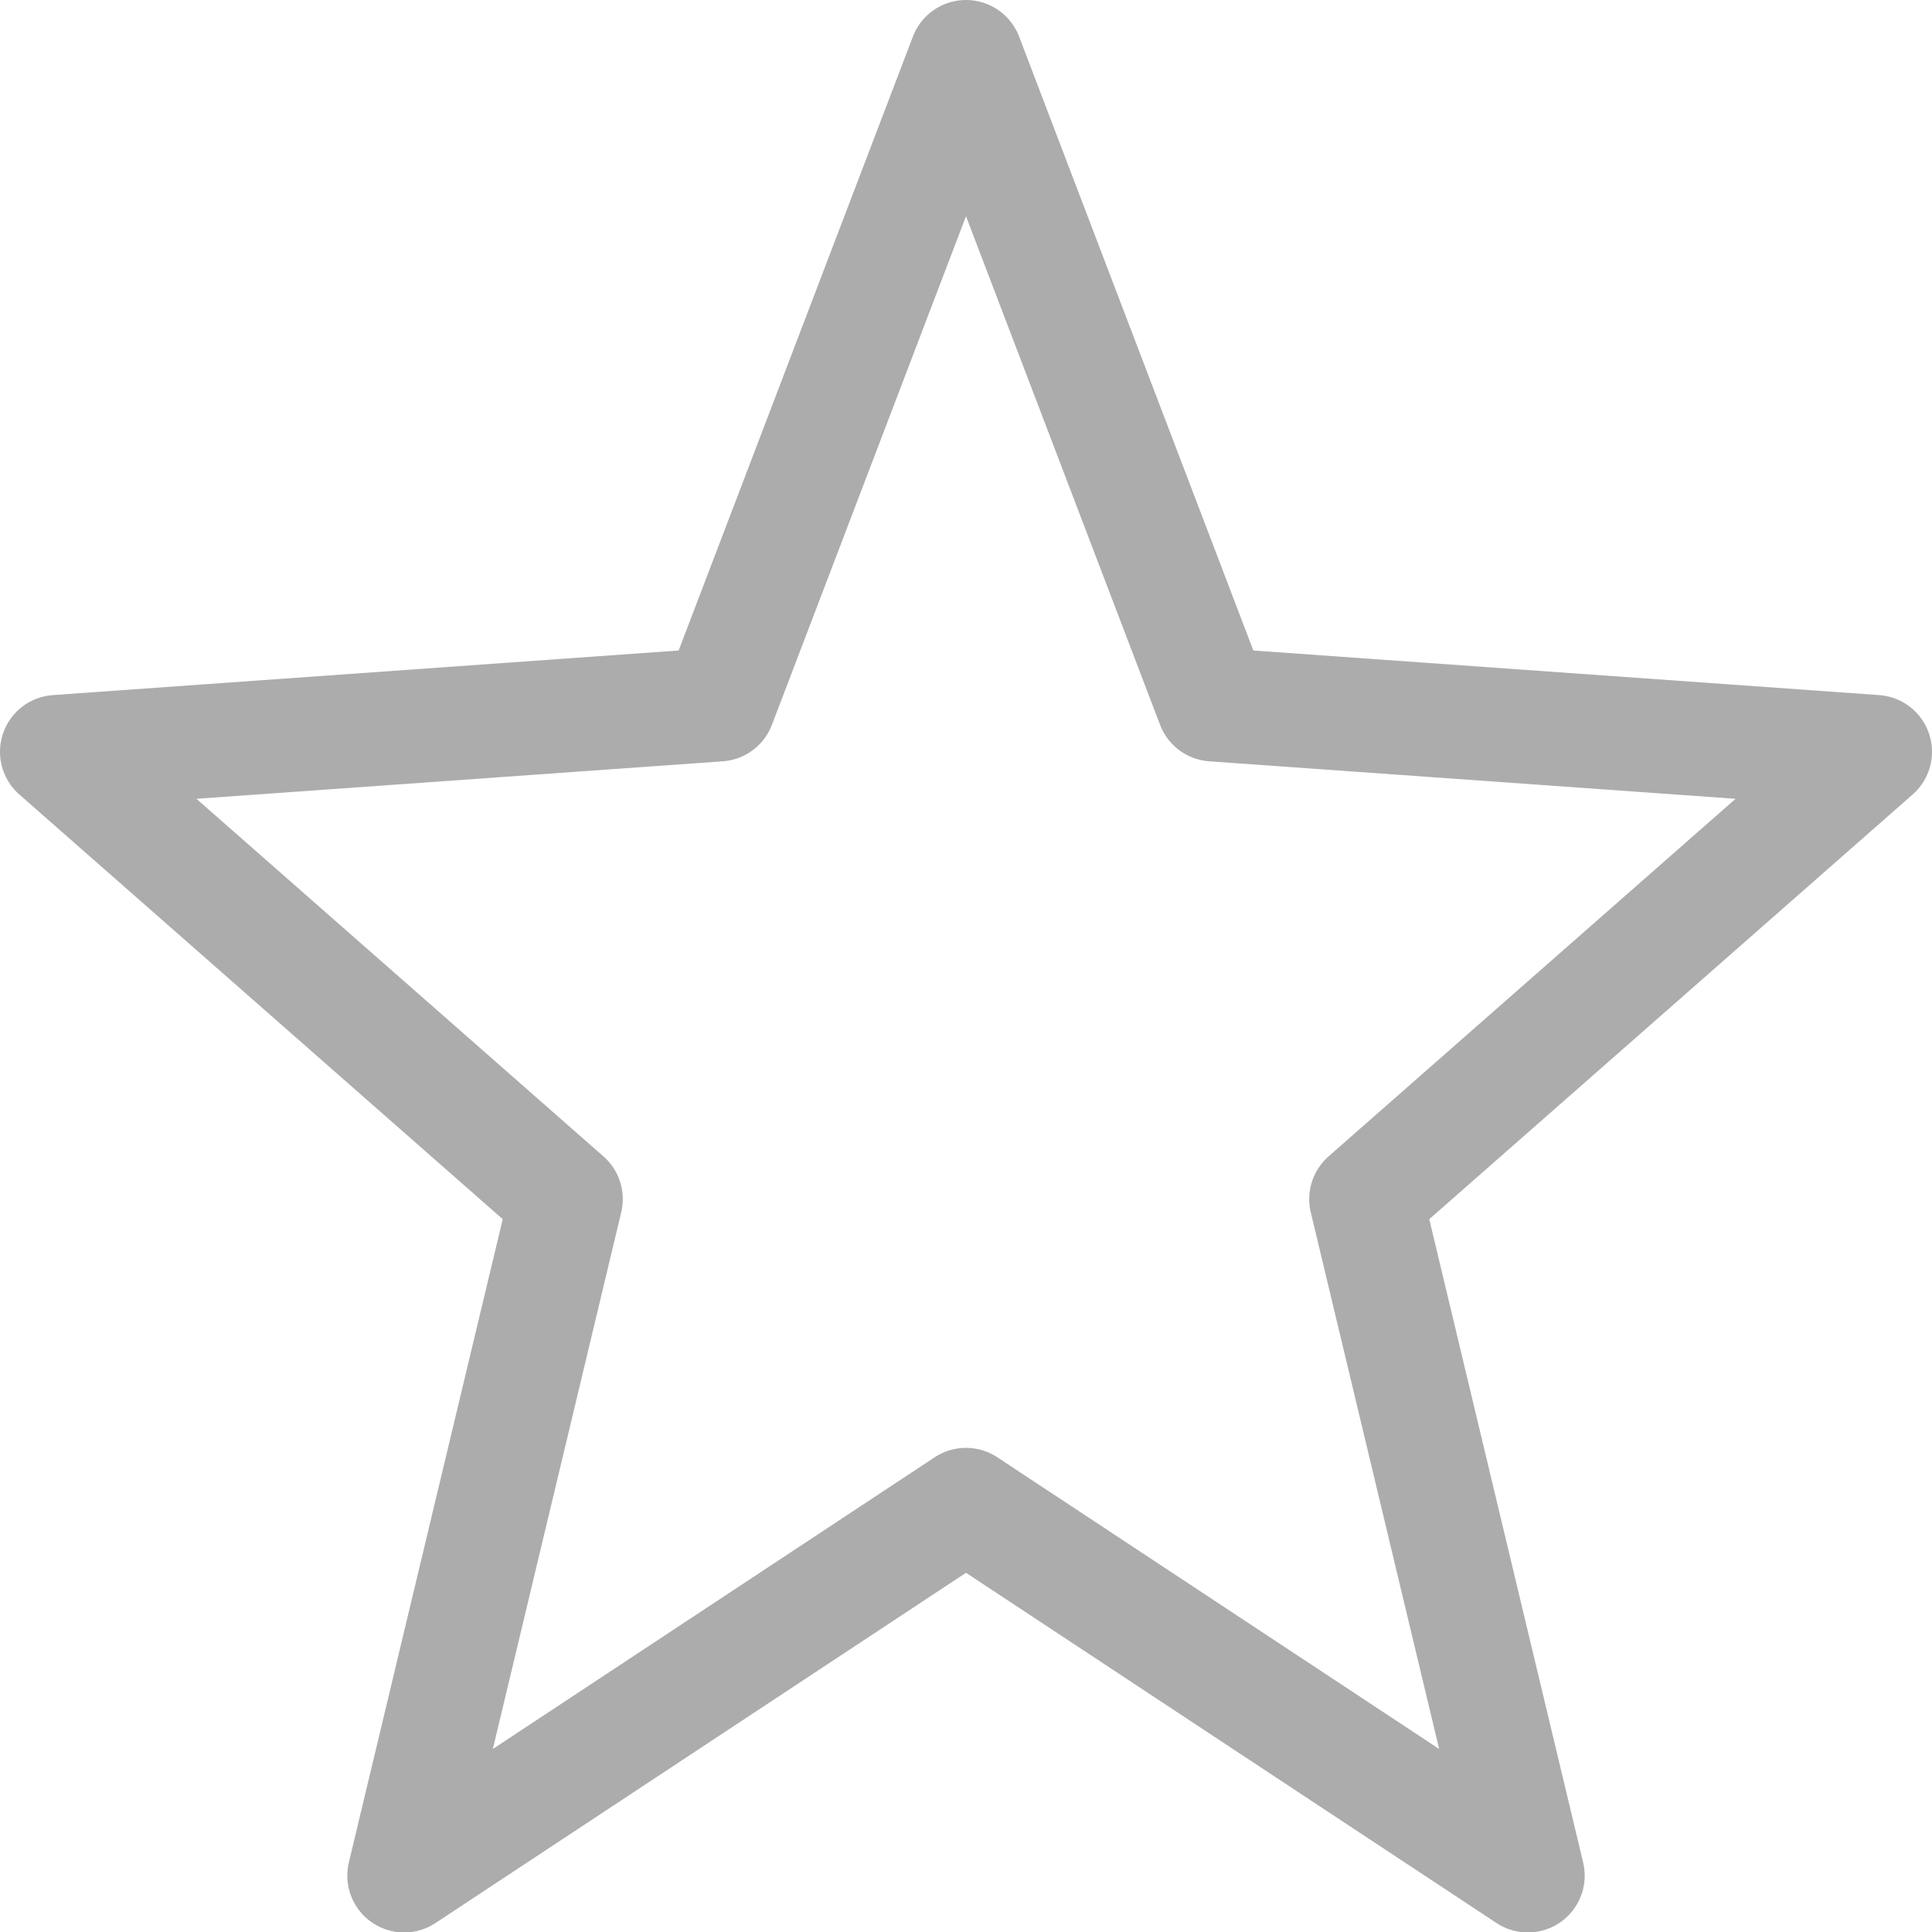 <svg xmlns="http://www.w3.org/2000/svg" width="17" height="17" viewBox="0 0 17 17">
  <path id="path2006" d="M-150.207-114.156l2.175,5.7,5.825.415-4.48,3.936,1.424,5.953-4.944-3.264-4.944,3.264,1.424-5.953-4.48-3.936,5.825-.415Z" transform="translate(158.707 114.656)" fill="none" stroke="#acacac" stroke-linecap="round" stroke-linejoin="round" stroke-width="1"/>
</svg>
